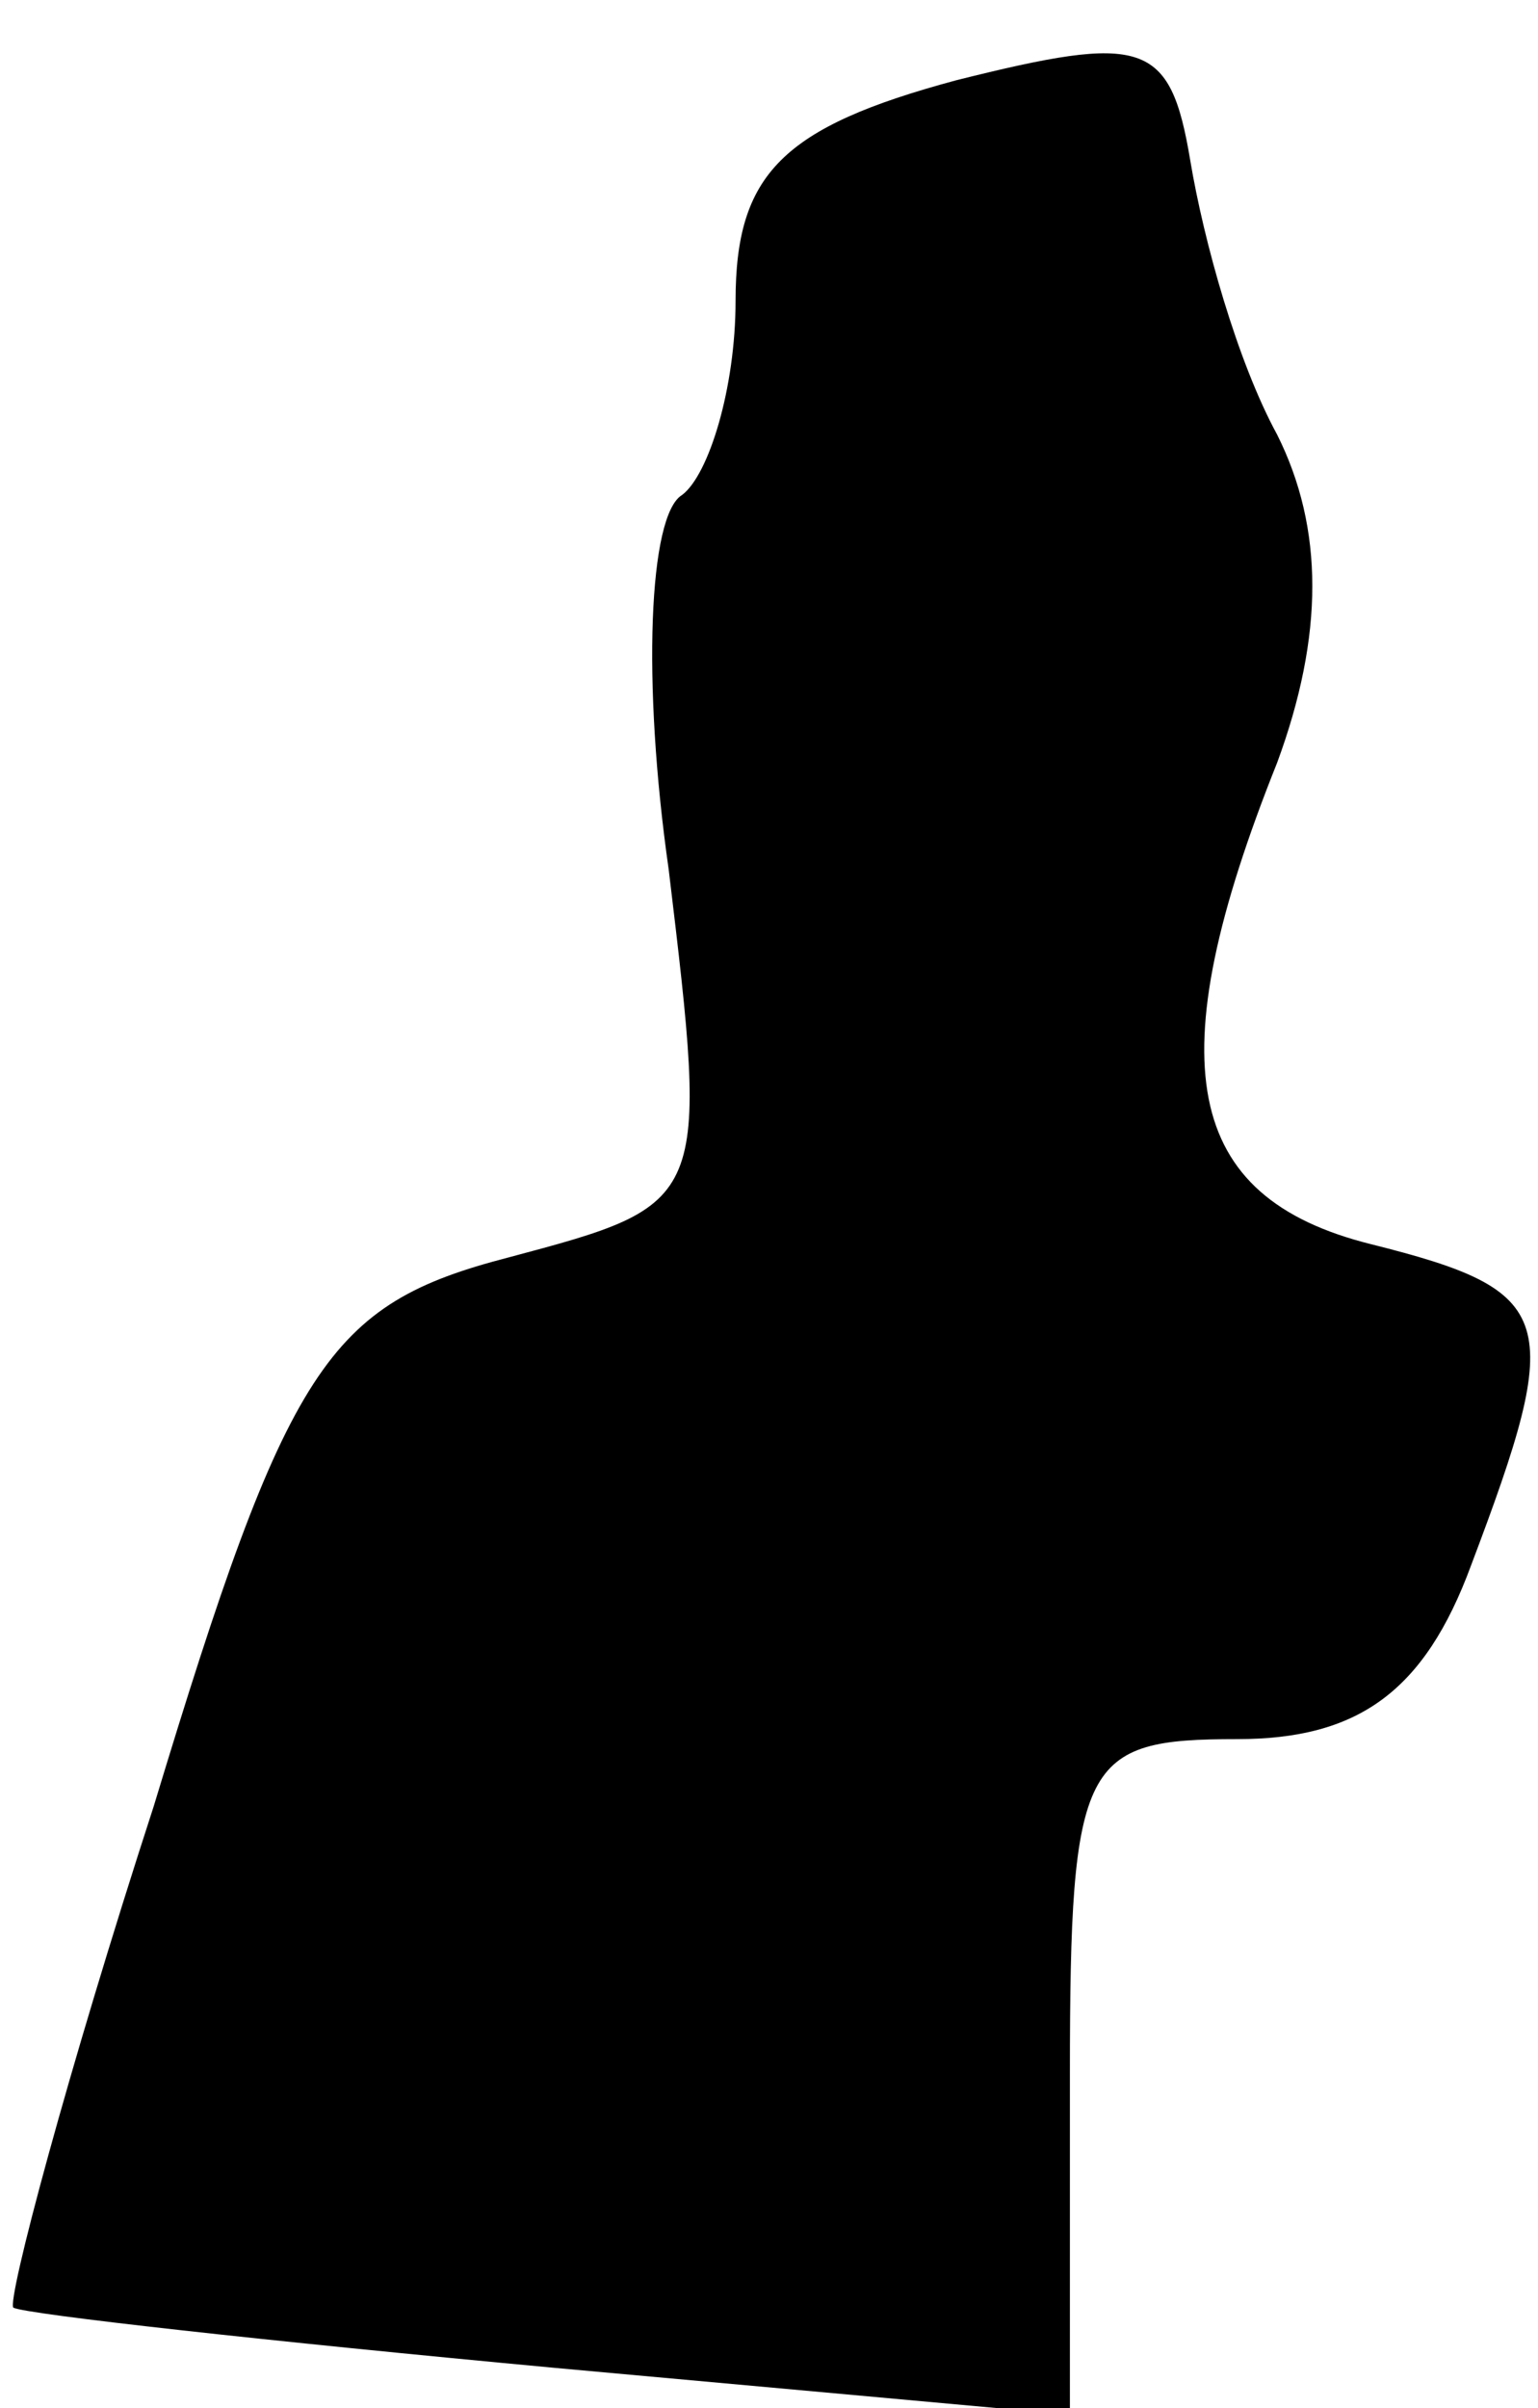 <?xml version="1.0" standalone="no"?>
<!DOCTYPE svg PUBLIC "-//W3C//DTD SVG 20010904//EN"
 "http://www.w3.org/TR/2001/REC-SVG-20010904/DTD/svg10.dtd">
<svg version="1.0" xmlns="http://www.w3.org/2000/svg"
 width="23pt" height="36pt" viewBox="0 0 23 36"
 preserveAspectRatio="xMidYMid meet">
<g transform="translate(0,36) scale(0.1,-0.1)"
fill="#000000" stroke="none">
<path fill="#000000" stroke="none" d="M143 348 c-26 -7 -33 -14 -33 -33 0
-13 -4 -26 -8 -29 -5 -3 -6 -28 -2 -56 6 -50 6 -50 -24 -58 -27 -7 -33 -16
-53 -82 -13 -40 -22 -74 -21 -75 2 -1 38 -5 81 -9 l77 -7 0 51 c0 47 2 50 25
50 18 0 28 7 35 26 14 37 13 41 -15 48 -28 7 -32 27 -14 72 7 19 7 35 0 49 -6
11 -11 29 -13 41 -3 18 -7 19 -35 12z"/>
</g>
</svg>
